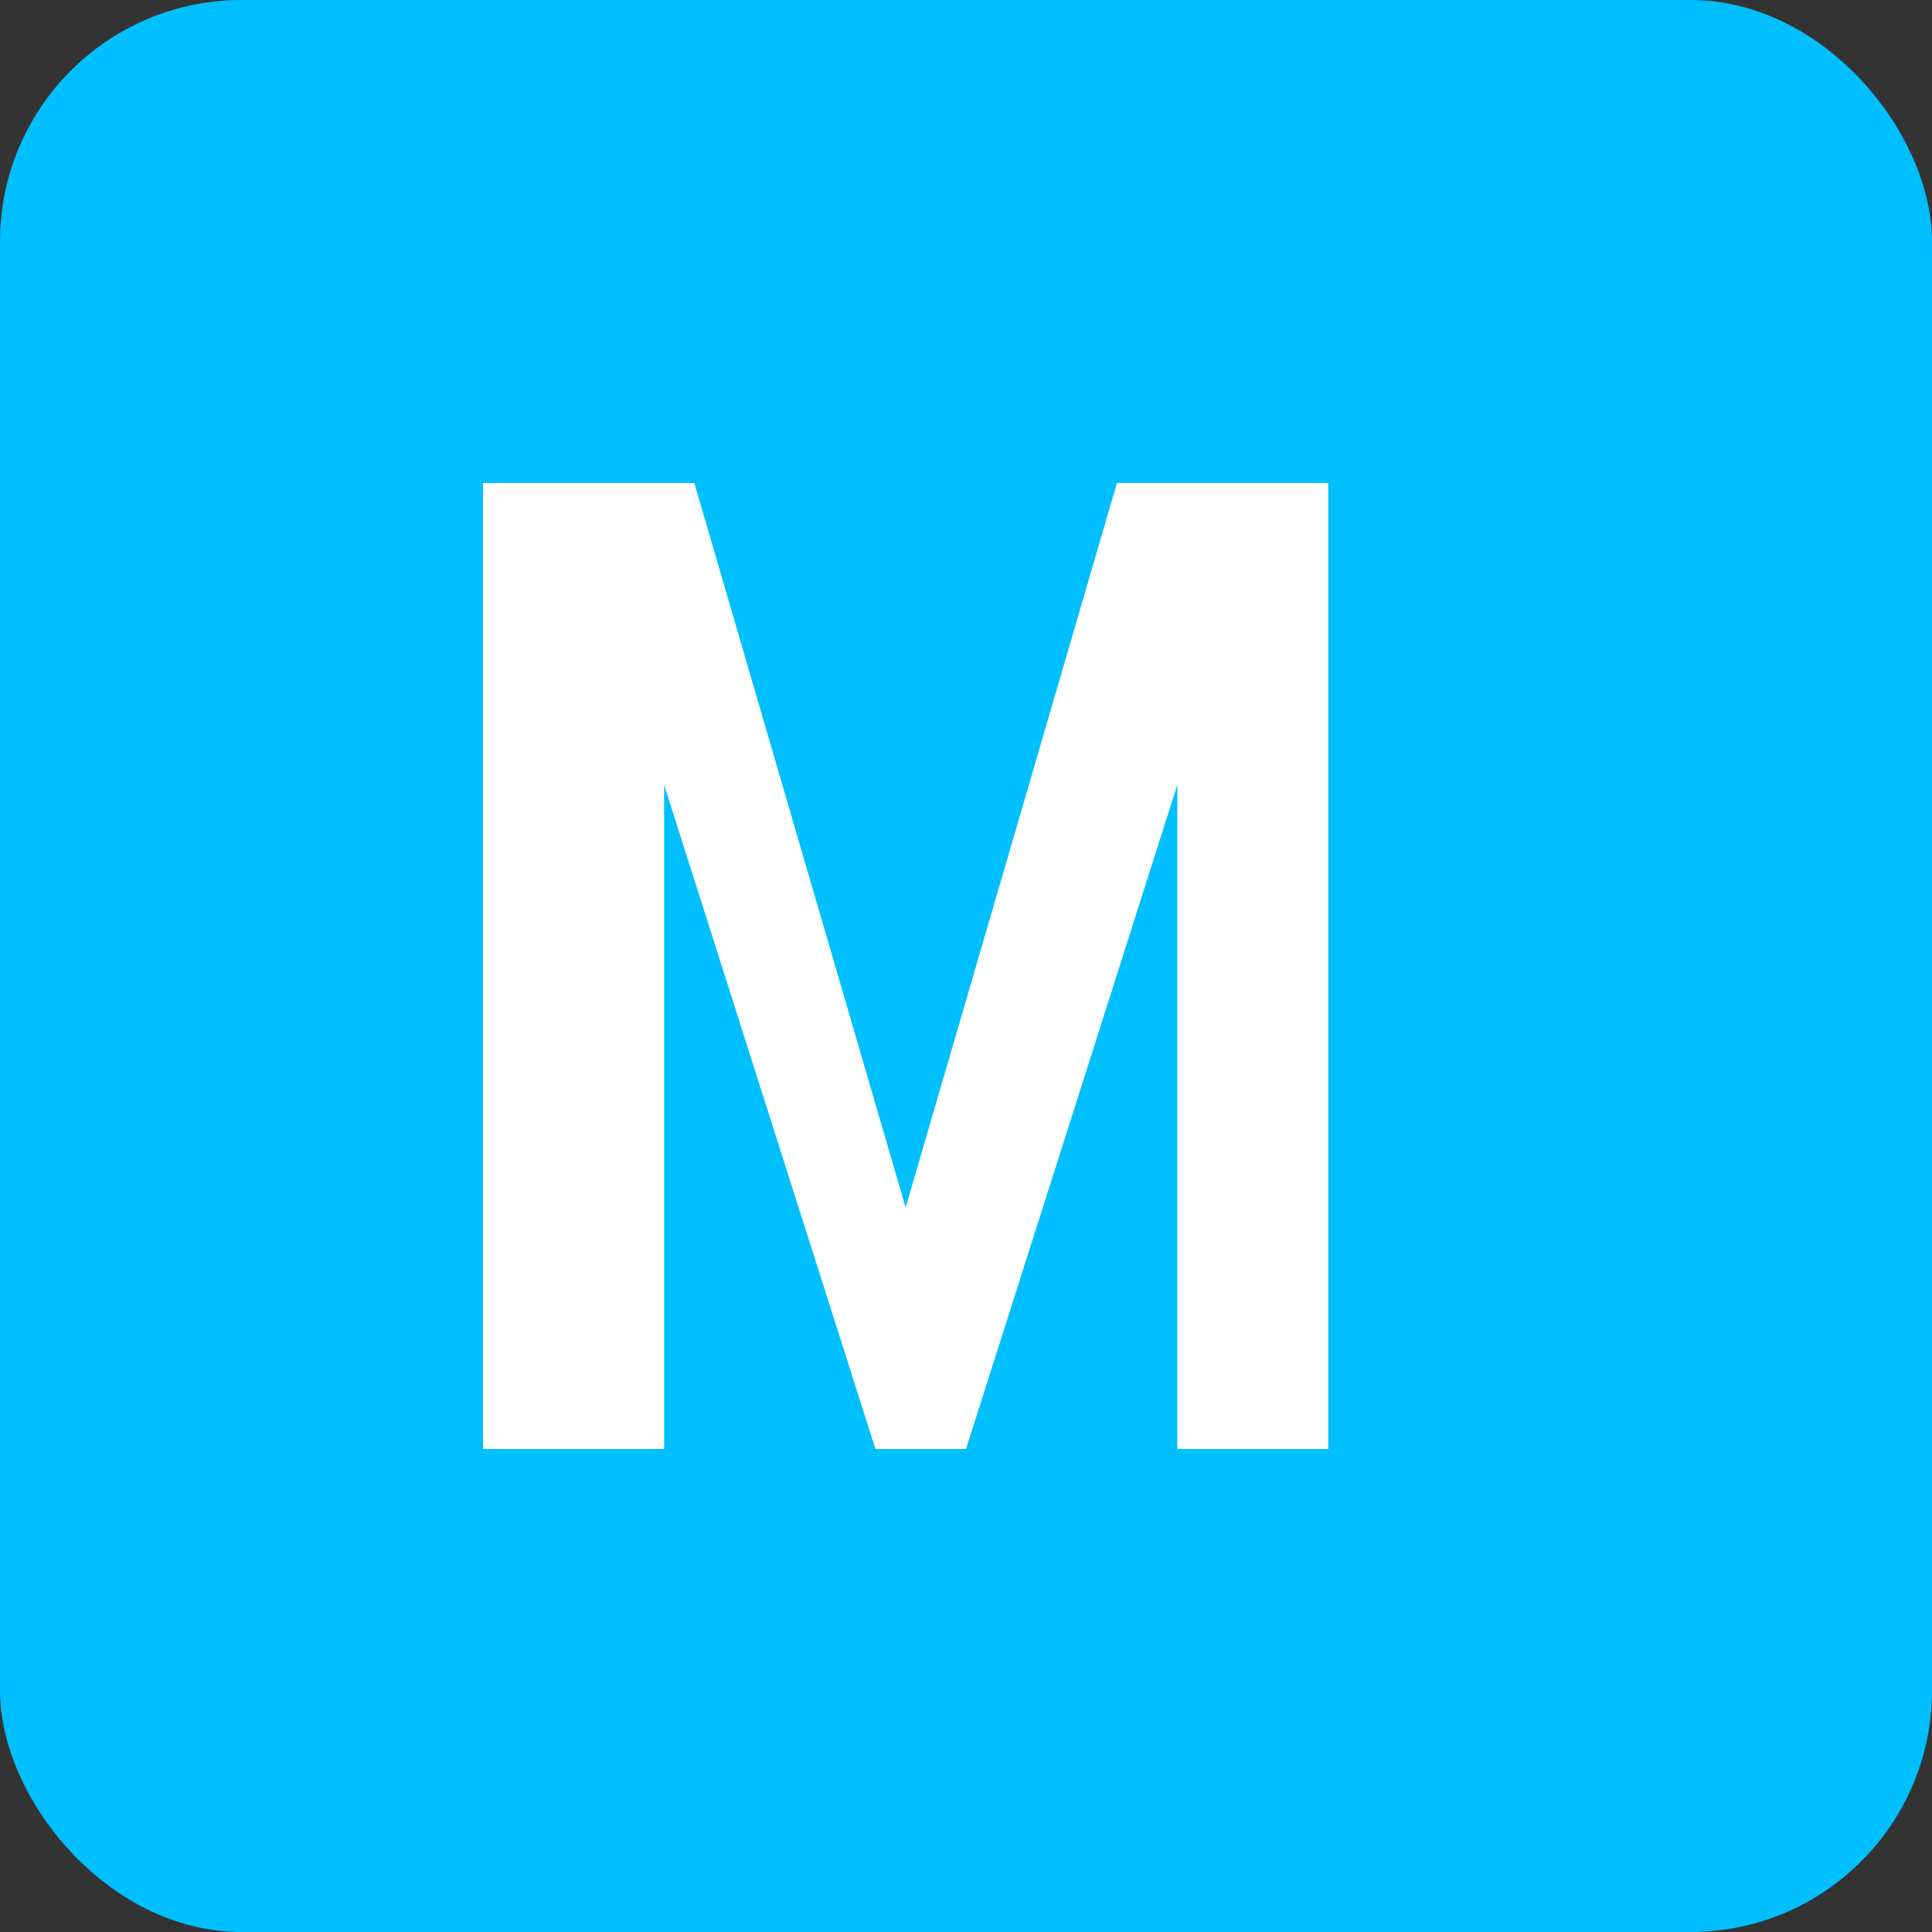<svg width="32" height="32" viewBox="0 0 32 32" fill="none" xmlns="http://www.w3.org/2000/svg">
<rect x="0" y="0" width="32" height="32" fill="#333333" stroke="none"/>
<rect width="32" height="32" rx="4" fill="#00BFFF"/>
<path d="M8 24V8h3.5l3.5 12L18.5 8H22v16h-2.5V13L16 24h-1.5L11 13v11H8z" fill="white"/>
</svg>
